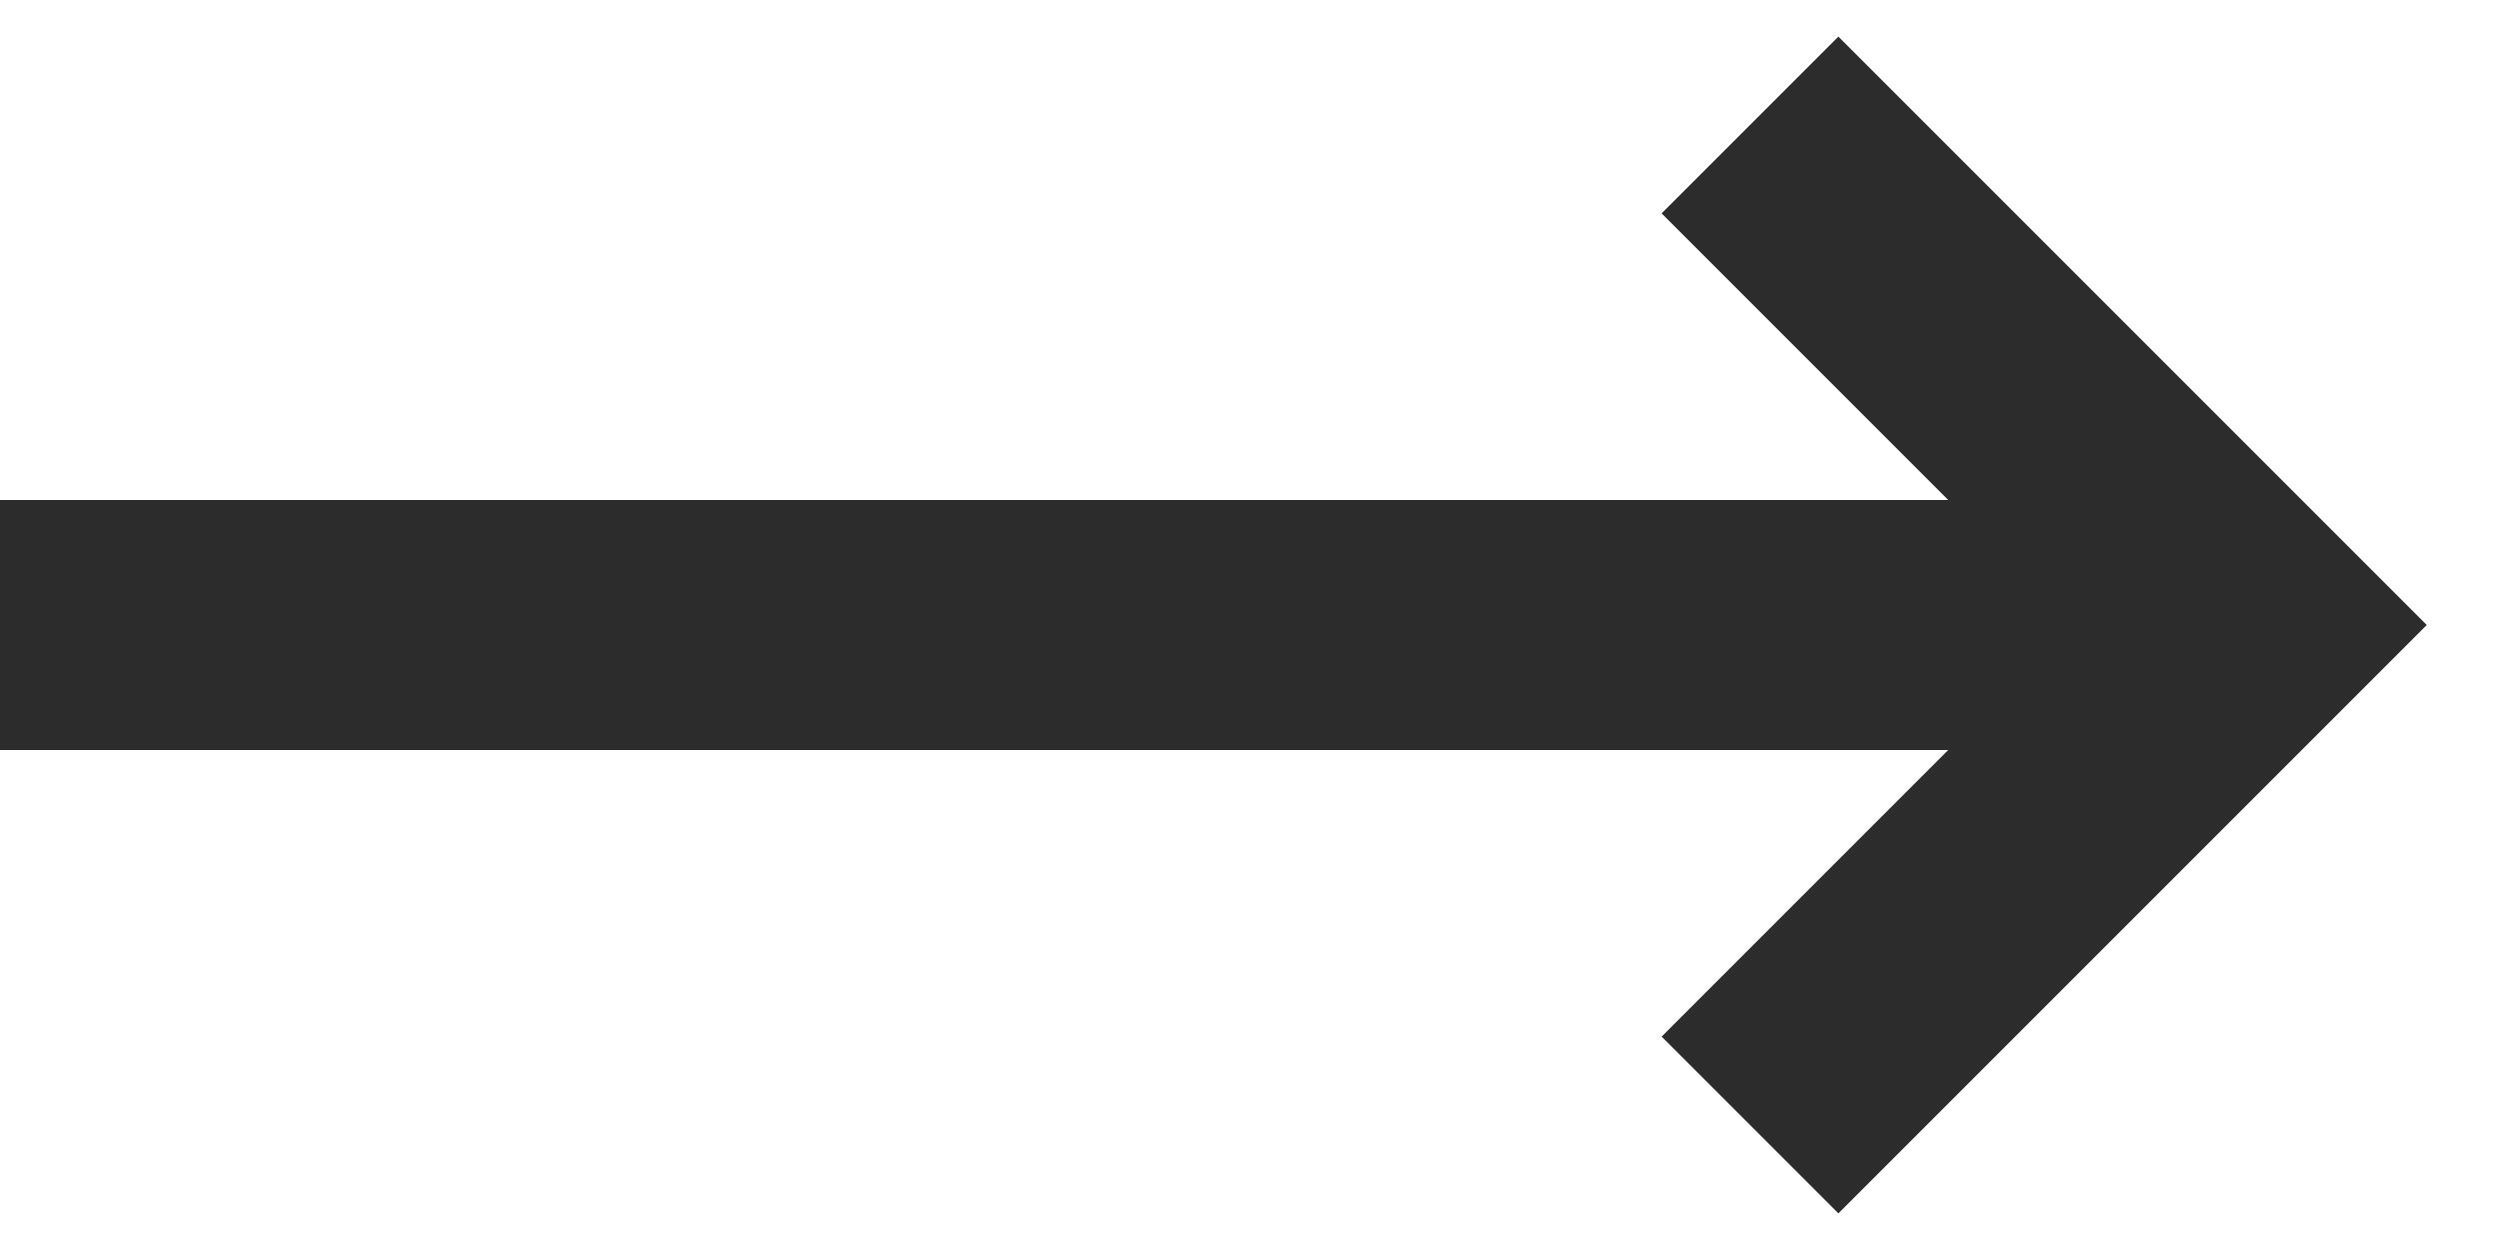 <svg version="1.1" baseProfile="full" xmlns="http://www.w3.org/2000/svg" xmlns:xlink="http://www.w3.org/1999/xlink" xmlns:ev="http://www.w3.org/2001/xml-events" xml:space="preserve" x="0px" y="0px" width="20px" height="10px"  viewBox="0 0 20 10" preserveAspectRatio="none" shape-rendering="geometricPrecision">"<path d="M18 5L18.707 4.293L19.414 5L18.707 5.707L18 5ZM13.293 8.293L17.293 4.293L18.707 5.707L14.707 9.707L13.293 8.293ZM17.293 5.707L13.293 1.707L14.707 0.293L18.707 4.293L17.293 5.707ZM0 4H18V6H0V4Z" fill="#2c2c2c"></path></svg>